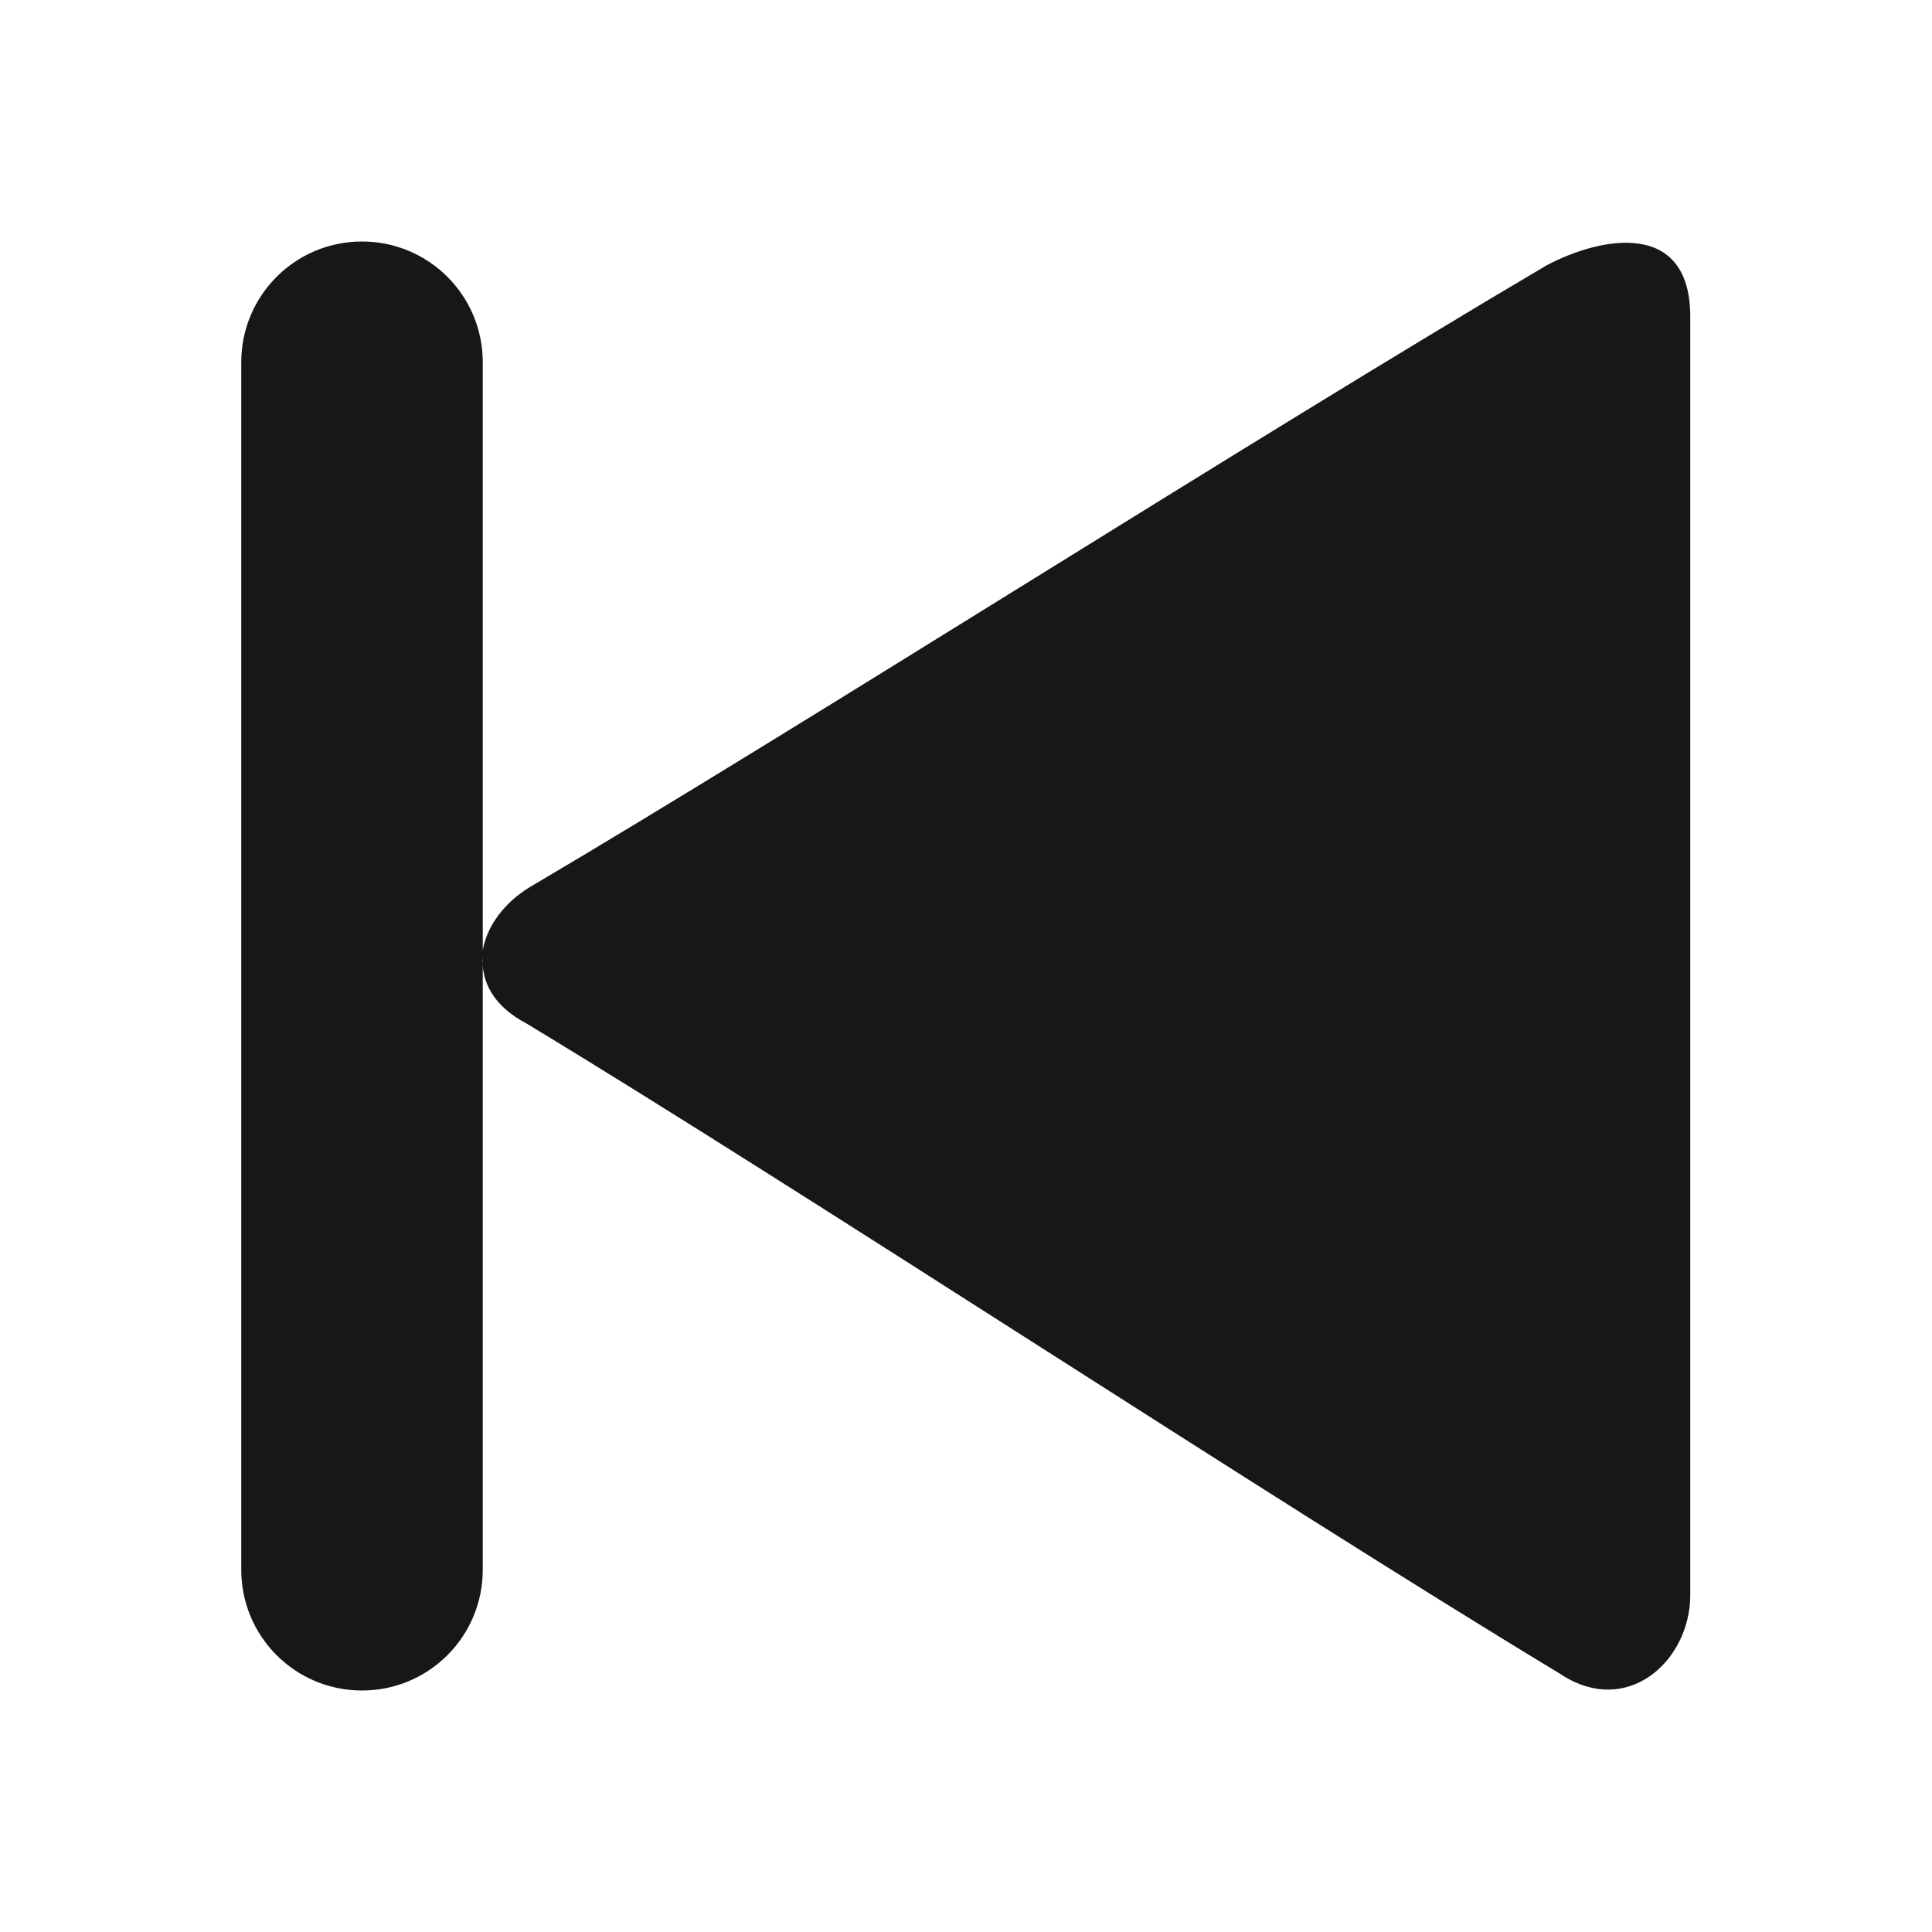 <?xml version="1.0" encoding="utf-8"?>
<!-- Generator: Adobe Illustrator 16.0.4, SVG Export Plug-In . SVG Version: 6.00 Build 0)  -->
<!DOCTYPE svg PUBLIC "-//W3C//DTD SVG 1.1//EN" "http://www.w3.org/Graphics/SVG/1.1/DTD/svg11.dtd">
<svg version="1.1" id="Ebene_1" xmlns="http://www.w3.org/2000/svg" xmlns:xlink="http://www.w3.org/1999/xlink" x="0px" y="0px"
	 width="16px" height="16px" viewBox="0 0 16 16" enable-background="new 0 0 16 16" xml:space="preserve">
<path fill-rule="evenodd" clip-rule="evenodd" fill="#181716" d="M12.914,13.858c-2.43-1.469-6.27-4.001-8.551-5.38
	c-0.285-0.15-0.379-0.356-0.365-0.557V13c0,0.553-0.447,1-1,1s-1-0.447-1-1V3c0-0.553,0.447-1,1-1s1,0.447,1,1v4.87
	c0.035-0.206,0.186-0.401,0.391-0.524c2.268-1.338,5.943-3.688,8.42-5.149c0.451-0.239,1.189-0.38,1.189,0.425
	c0,2.729,0,7.685,0,10.588C13.998,13.755,13.473,14.235,12.914,13.858z"/>
</svg>
